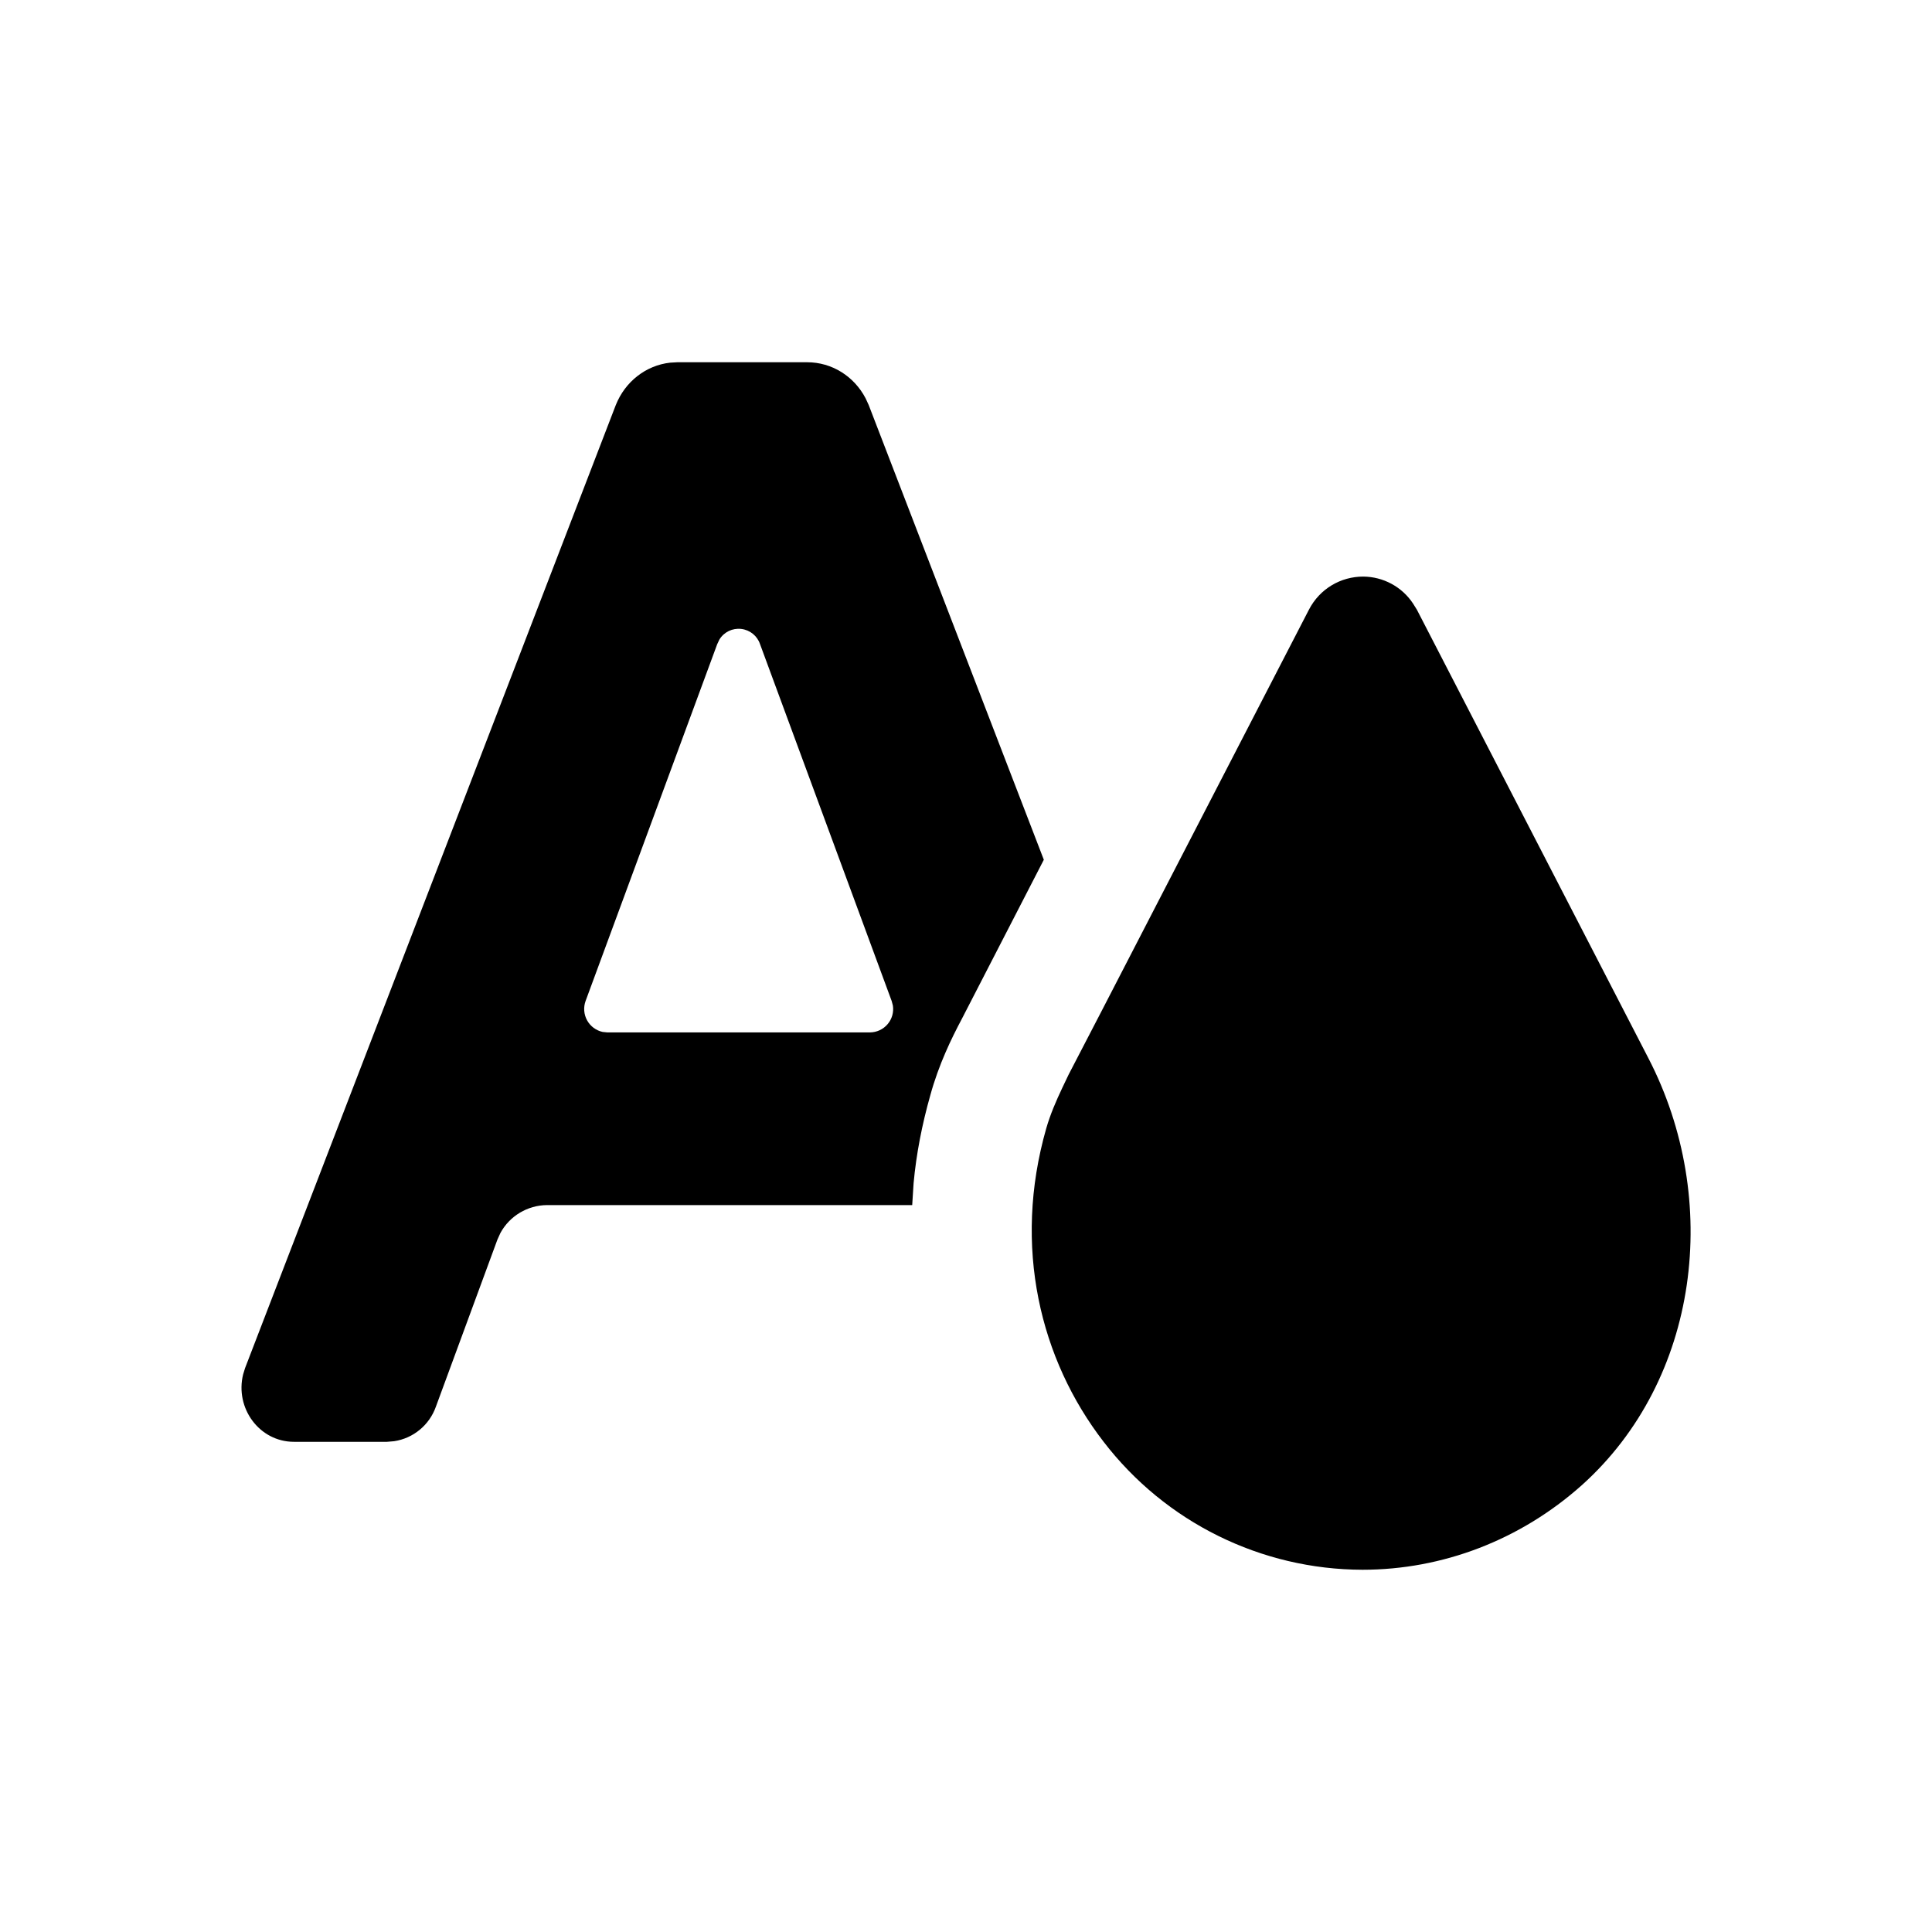 <svg xmlns="http://www.w3.org/2000/svg" width="32" height="32" viewBox="0 0 32 32">
  <path d="M22.579,9.55 C22.911,9.552 23.221,9.719 23.404,9.996 L23.469,10.1 L27.299,17.52 C28.519,19.87 28.149,22.85 26.199,24.6 C25.179,25.51 23.889,26 22.569,26 C20.888,25.997 19.303,25.214 18.279,23.88 C17.229,22.52 16.769,20.65 17.329,18.69 C17.396,18.457 17.492,18.236 17.595,18.018 L17.699,17.8 L18.249,16.74 L21.679,10.1 C21.859,9.75 22.209,9.55 22.579,9.55 L22.579,9.55 Z M13.369,6 C13.779,6 14.146,6.232 14.337,6.597 L14.389,6.71 L17.289,14.24 L15.929,16.88 C15.759,17.2 15.549,17.63 15.409,18.14 C15.273,18.62 15.176,19.113 15.132,19.598 L15.109,19.96 L9.059,19.96 C8.738,19.963 8.443,20.139 8.289,20.421 L8.239,20.531 L7.219,23.301 C7.111,23.604 6.846,23.823 6.528,23.871 L6.409,23.881 L4.869,23.881 C4.295,23.881 3.889,23.322 4.027,22.764 L4.059,22.66 L10.199,6.71 C10.354,6.32 10.699,6.052 11.098,6.007 L11.219,6 L13.369,6 Z M12.589,10.67 C12.543,10.532 12.422,10.434 12.277,10.417 C12.133,10.4 11.992,10.468 11.916,10.592 L11.879,10.67 L9.699,16.58 C9.661,16.685 9.67,16.802 9.724,16.9 C9.778,16.998 9.872,17.068 9.981,17.092 L10.059,17.1 L14.409,17.1 C14.521,17.099 14.628,17.05 14.701,16.964 C14.774,16.879 14.806,16.766 14.789,16.655 L14.769,16.58 L12.589,10.67 L12.589,10.67 Z"/>
</svg>
